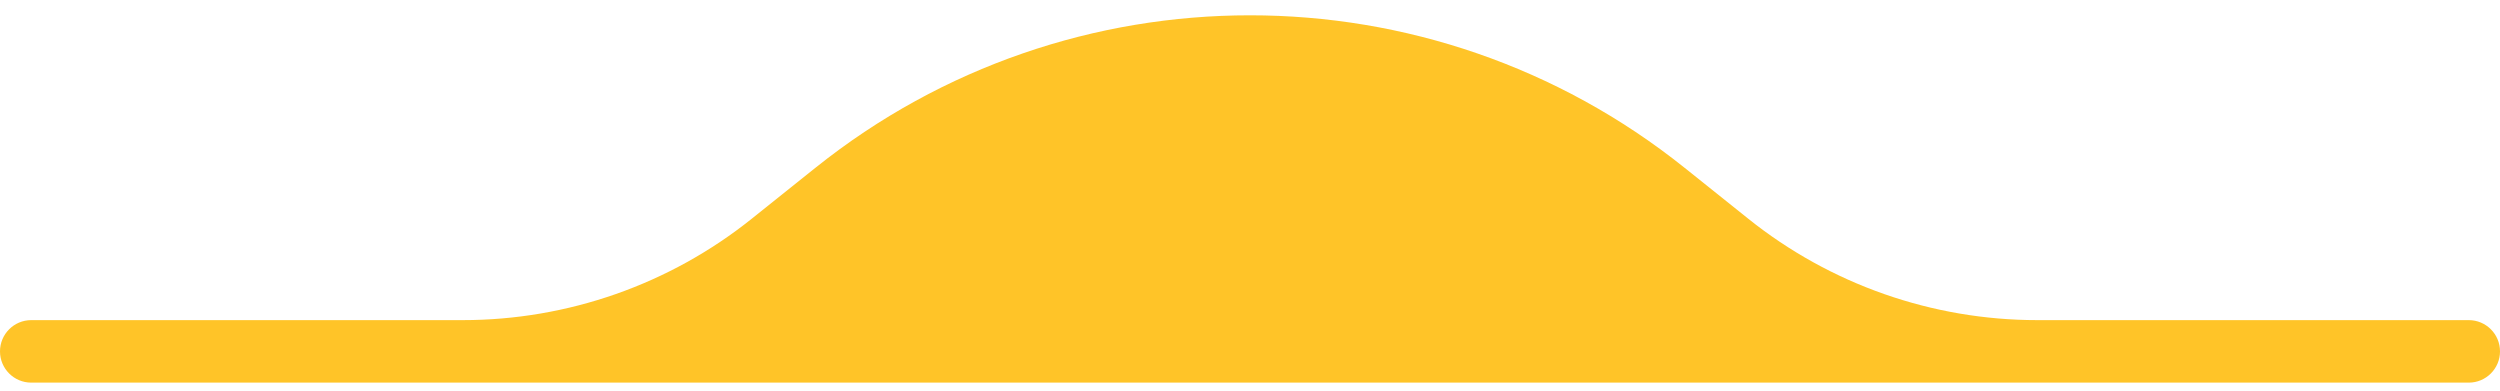 <svg width="160" height="25" viewBox="0 0 160 25" fill="none" xmlns="http://www.w3.org/2000/svg">
<path d="M130.388 20.488H158C159.105 20.488 160 21.384 160 22.488C160 23.593 159.105 24.488 158 24.488H2C0.895 24.488 0 23.593 0 22.488C0 21.384 0.895 20.488 2 20.488H29.613C36.337 20.488 42.861 18.2 48.111 13.999L52.193 10.734C68.45 -2.272 91.55 -2.272 107.807 10.734L111.889 13.999C117.139 18.2 123.663 20.488 130.388 20.488Z" fill="#FFC428"/>
</svg>
